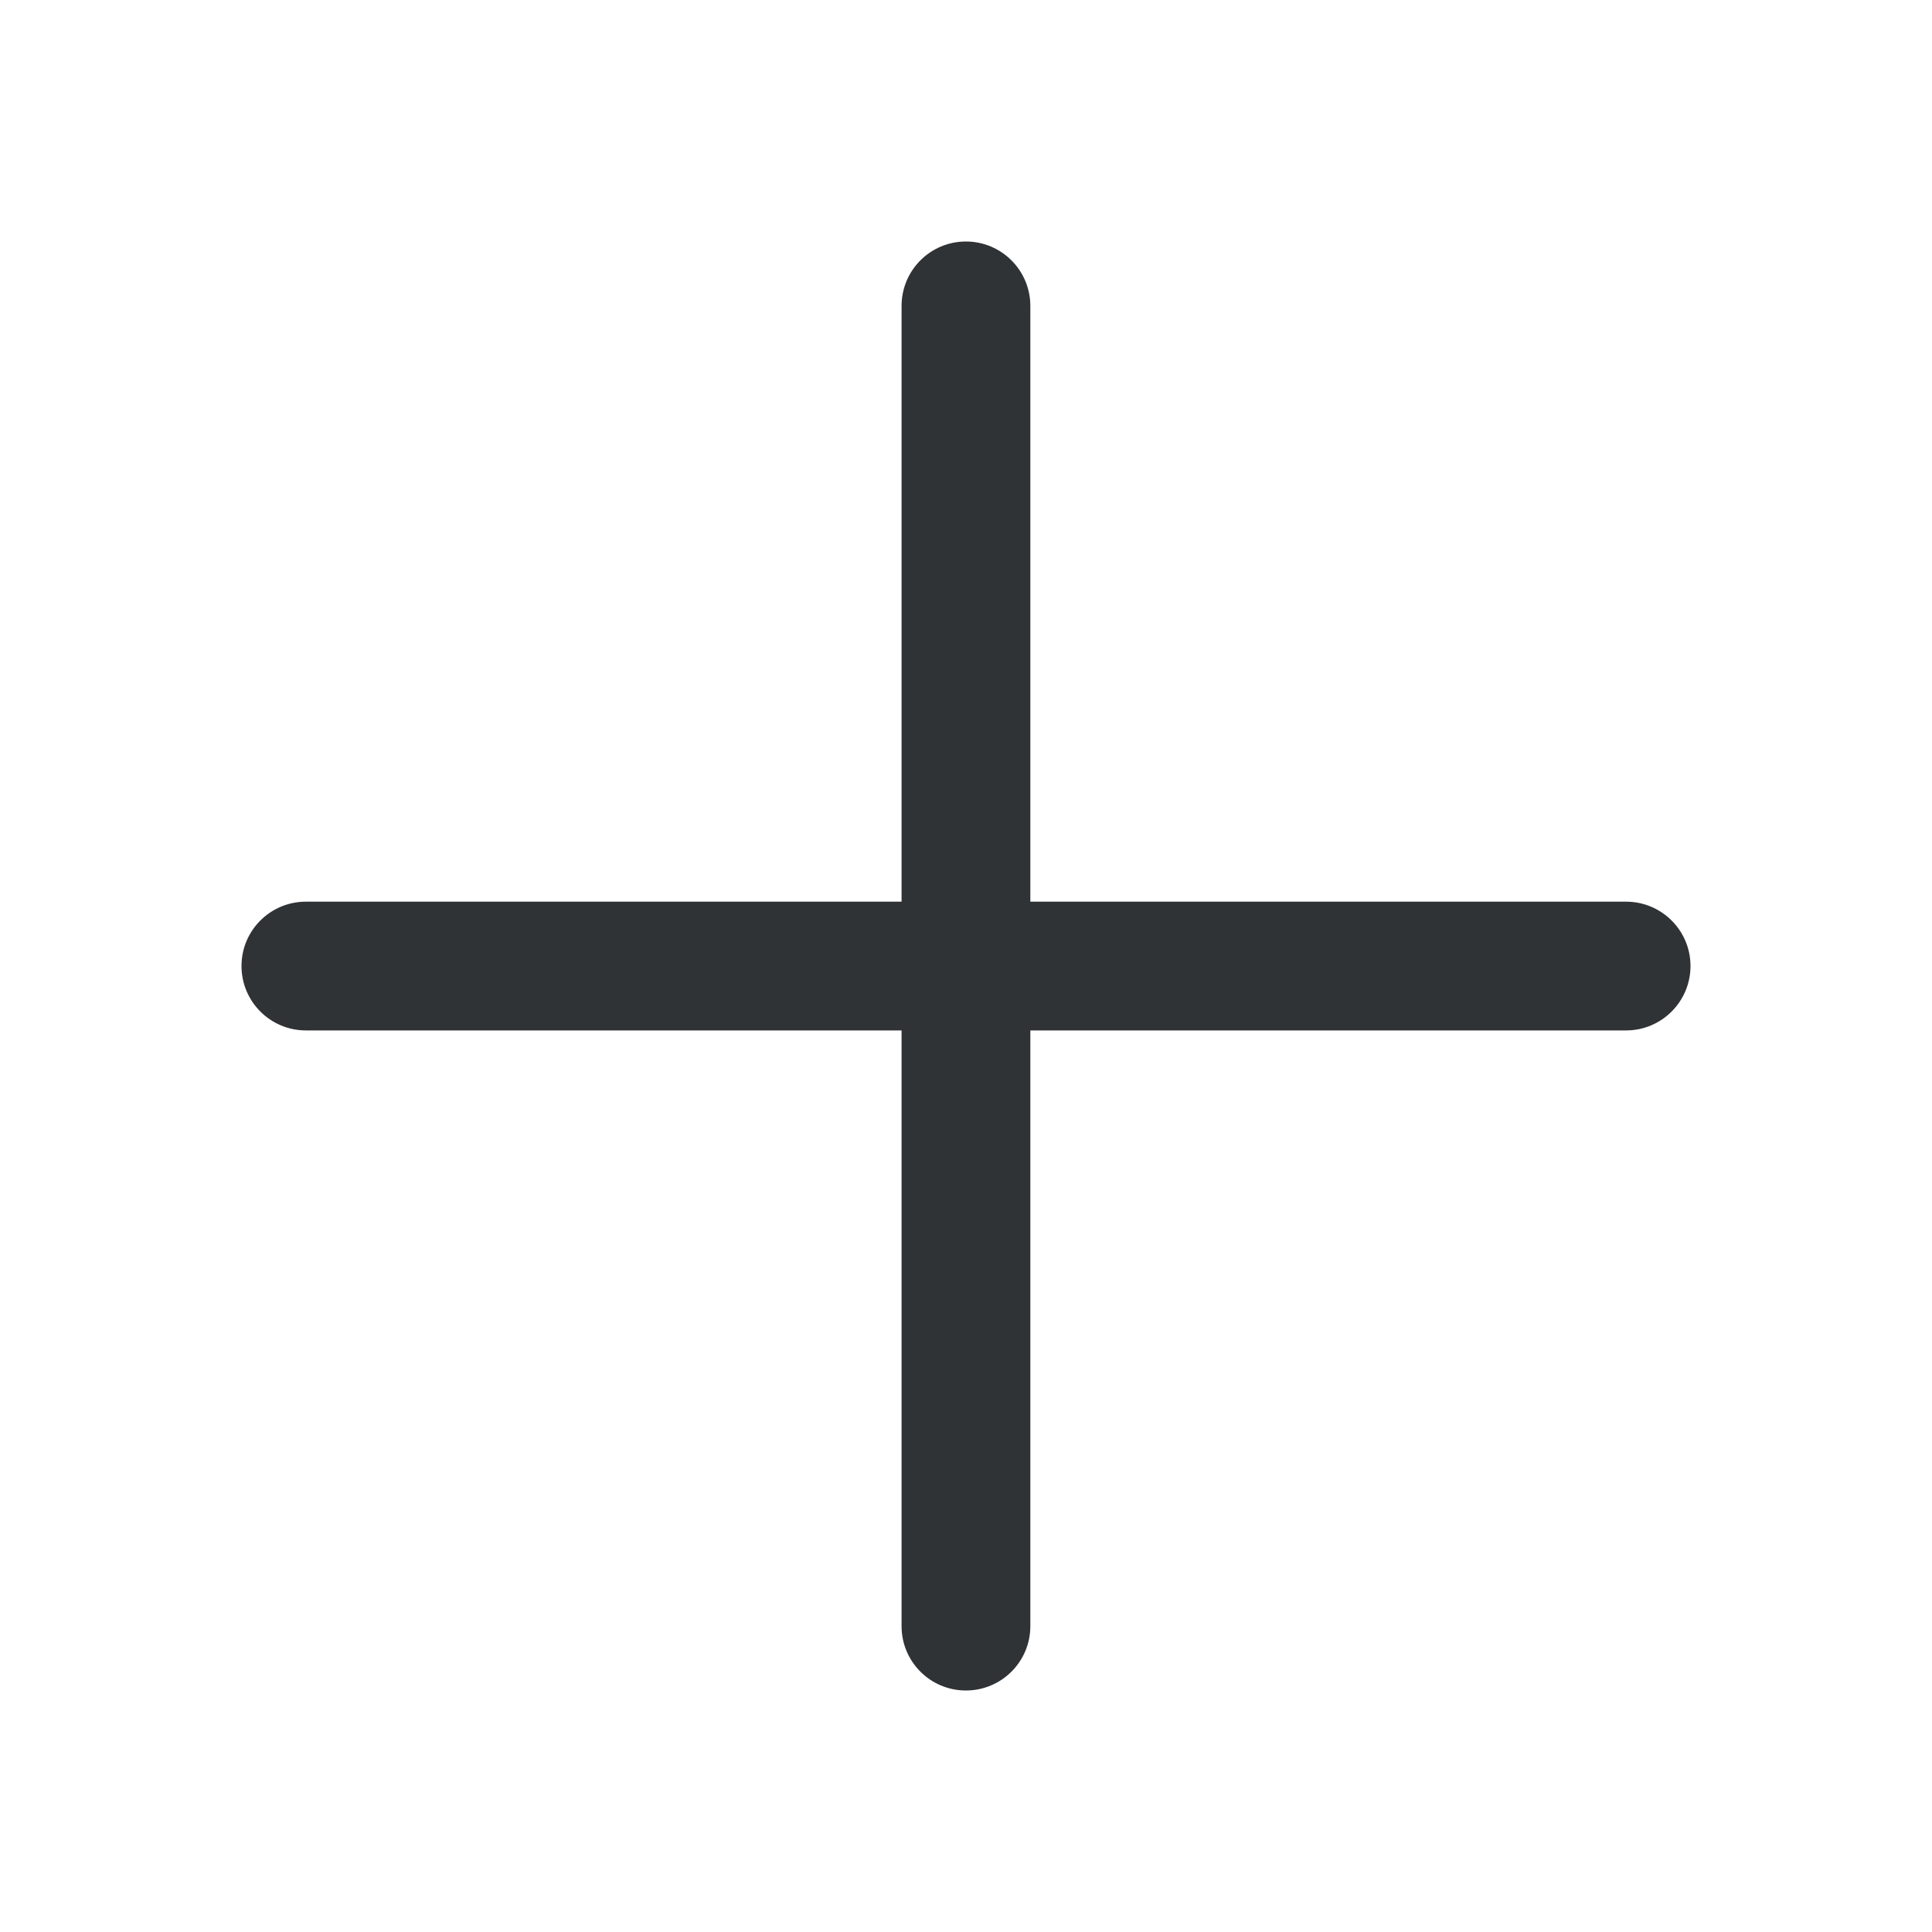 <svg width="20" height="20" viewBox="0 0 20 20" fill="none" xmlns="http://www.w3.org/2000/svg">
<path fill-rule="evenodd" clip-rule="evenodd" d="M10.666 3.167C10.666 2.798 10.367 2.5 9.999 2.5C9.631 2.5 9.333 2.798 9.333 3.167V9.334H3.167C2.798 9.334 2.5 9.632 2.5 10C2.5 10.368 2.798 10.667 3.167 10.667H9.333V16.834C9.333 17.202 9.631 17.5 9.999 17.5C10.367 17.5 10.666 17.202 10.666 16.834V10.667H16.833C17.201 10.667 17.5 10.368 17.5 10C17.5 9.632 17.201 9.334 16.833 9.334H10.666V3.167Z" fill="#303336"/>
</svg>
